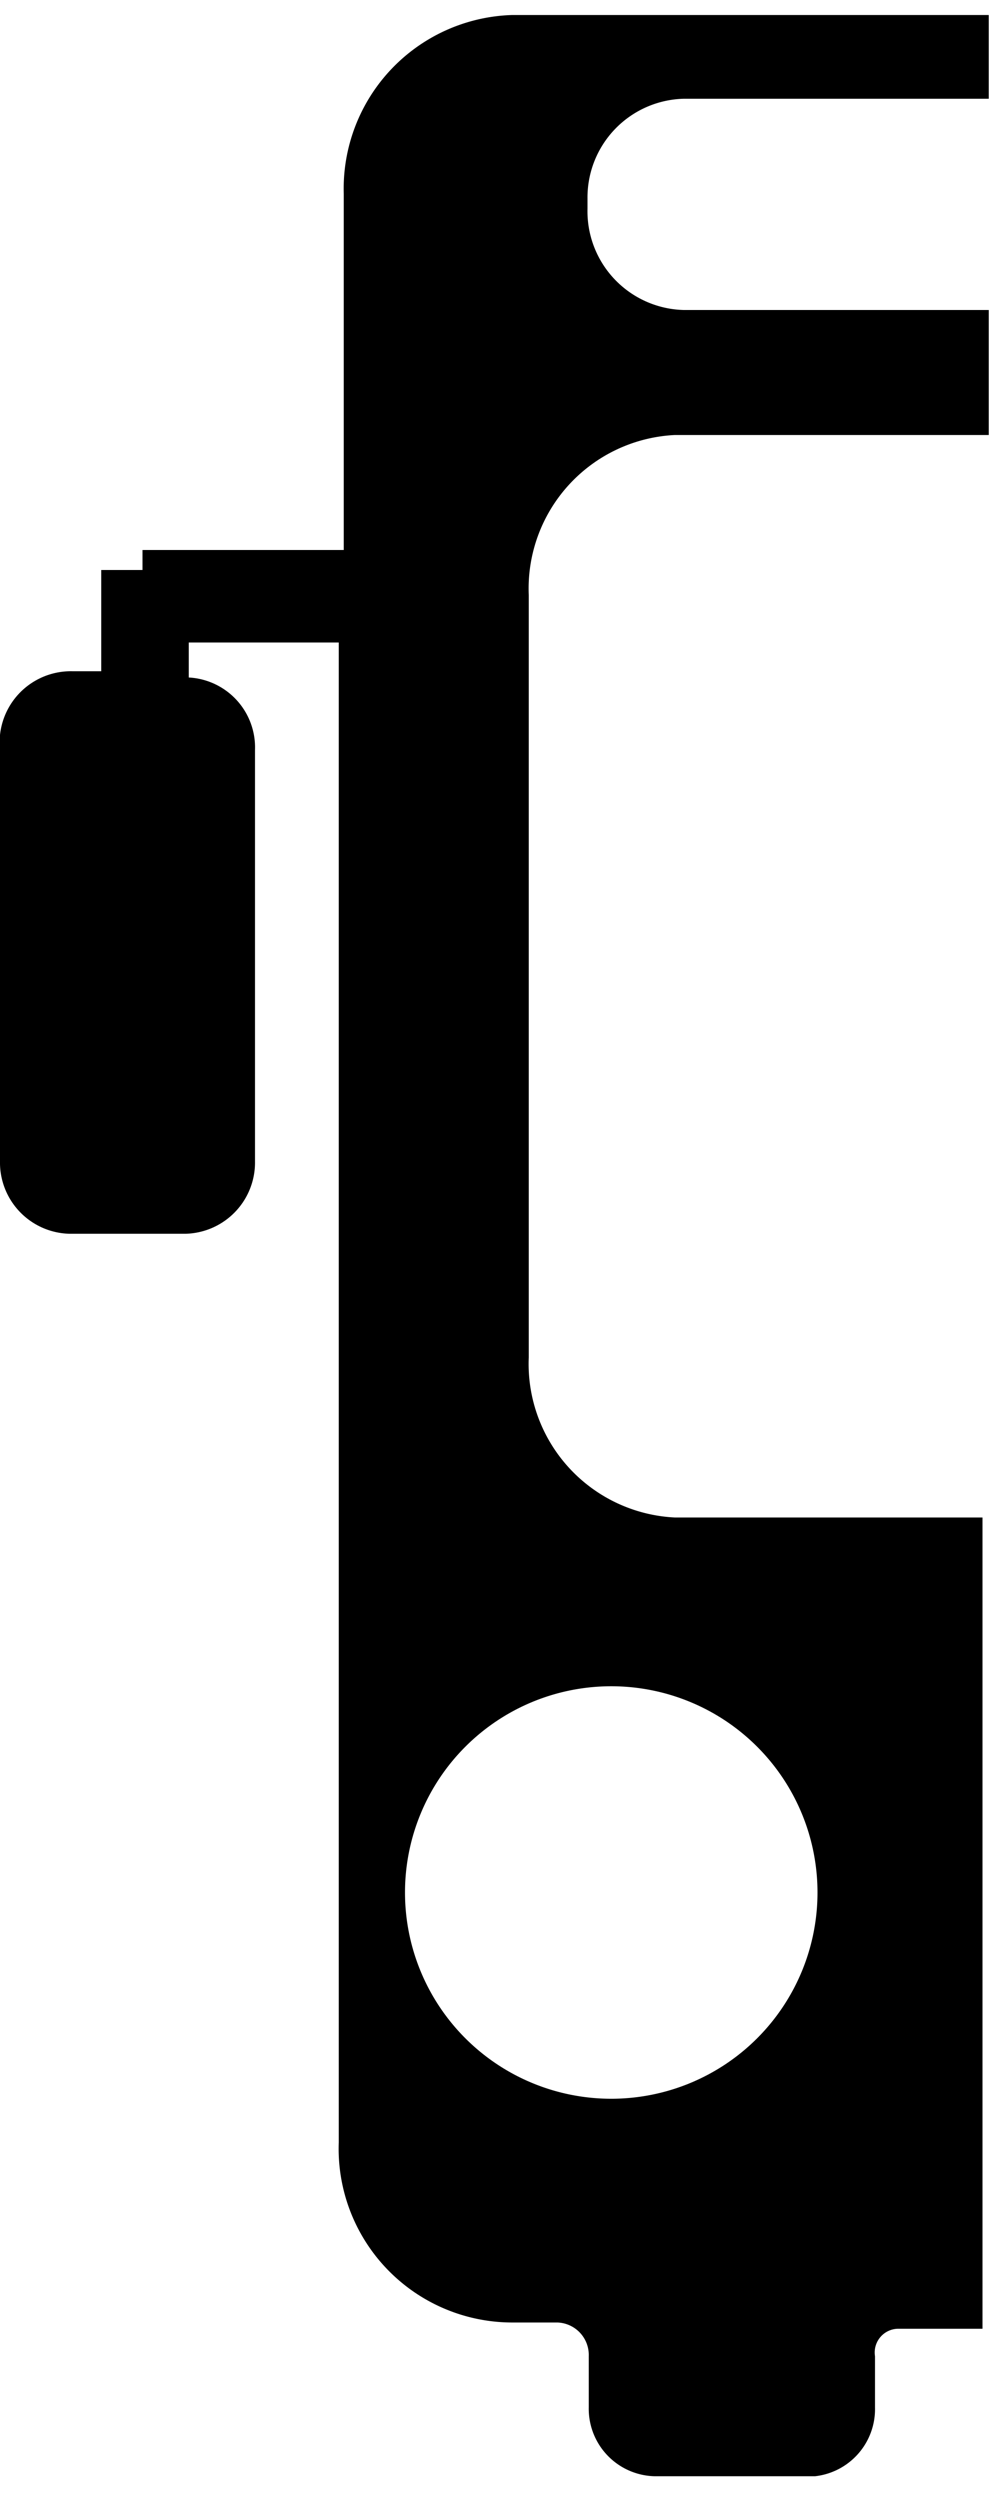 <svg xmlns="http://www.w3.org/2000/svg" viewBox="0 0 8 20"><title>BUSDEP</title><g id="Layer_2" data-name="Layer 2"><g id="BUSDEP"><path d="M5.4,12.14a1.23,1.23,0,0,1-1.17-1.28V4.76A1.23,1.23,0,0,1,5.4,3.48H7.91v-1H5.47a.79.79,0,0,1-.77-.81V1.59A.79.79,0,0,1,5.47.79H7.91V.12H4.1A1.39,1.39,0,0,0,2.75,1.55V4.4H1.14v.16H.81v.81H.58A.57.57,0,0,0,0,6V9.29a.57.57,0,0,0,.55.58h.94a.57.57,0,0,0,.55-.58V6a.56.56,0,0,0-.53-.58h0V5.14h1.2v12A1.39,1.39,0,0,0,4.1,18.58h.36a.26.26,0,0,1,.25.27v.41a.54.54,0,0,0,.53.55H6.52A.54.54,0,0,0,7,19.26v-.41s0,0,0,0a.19.19,0,0,1,.18-.22h.68V12.14Zm-.51,4.65a1.65,1.65,0,0,1,0-3.3,1.65,1.65,0,0,1,0,3.3Z"/></g></g></svg>